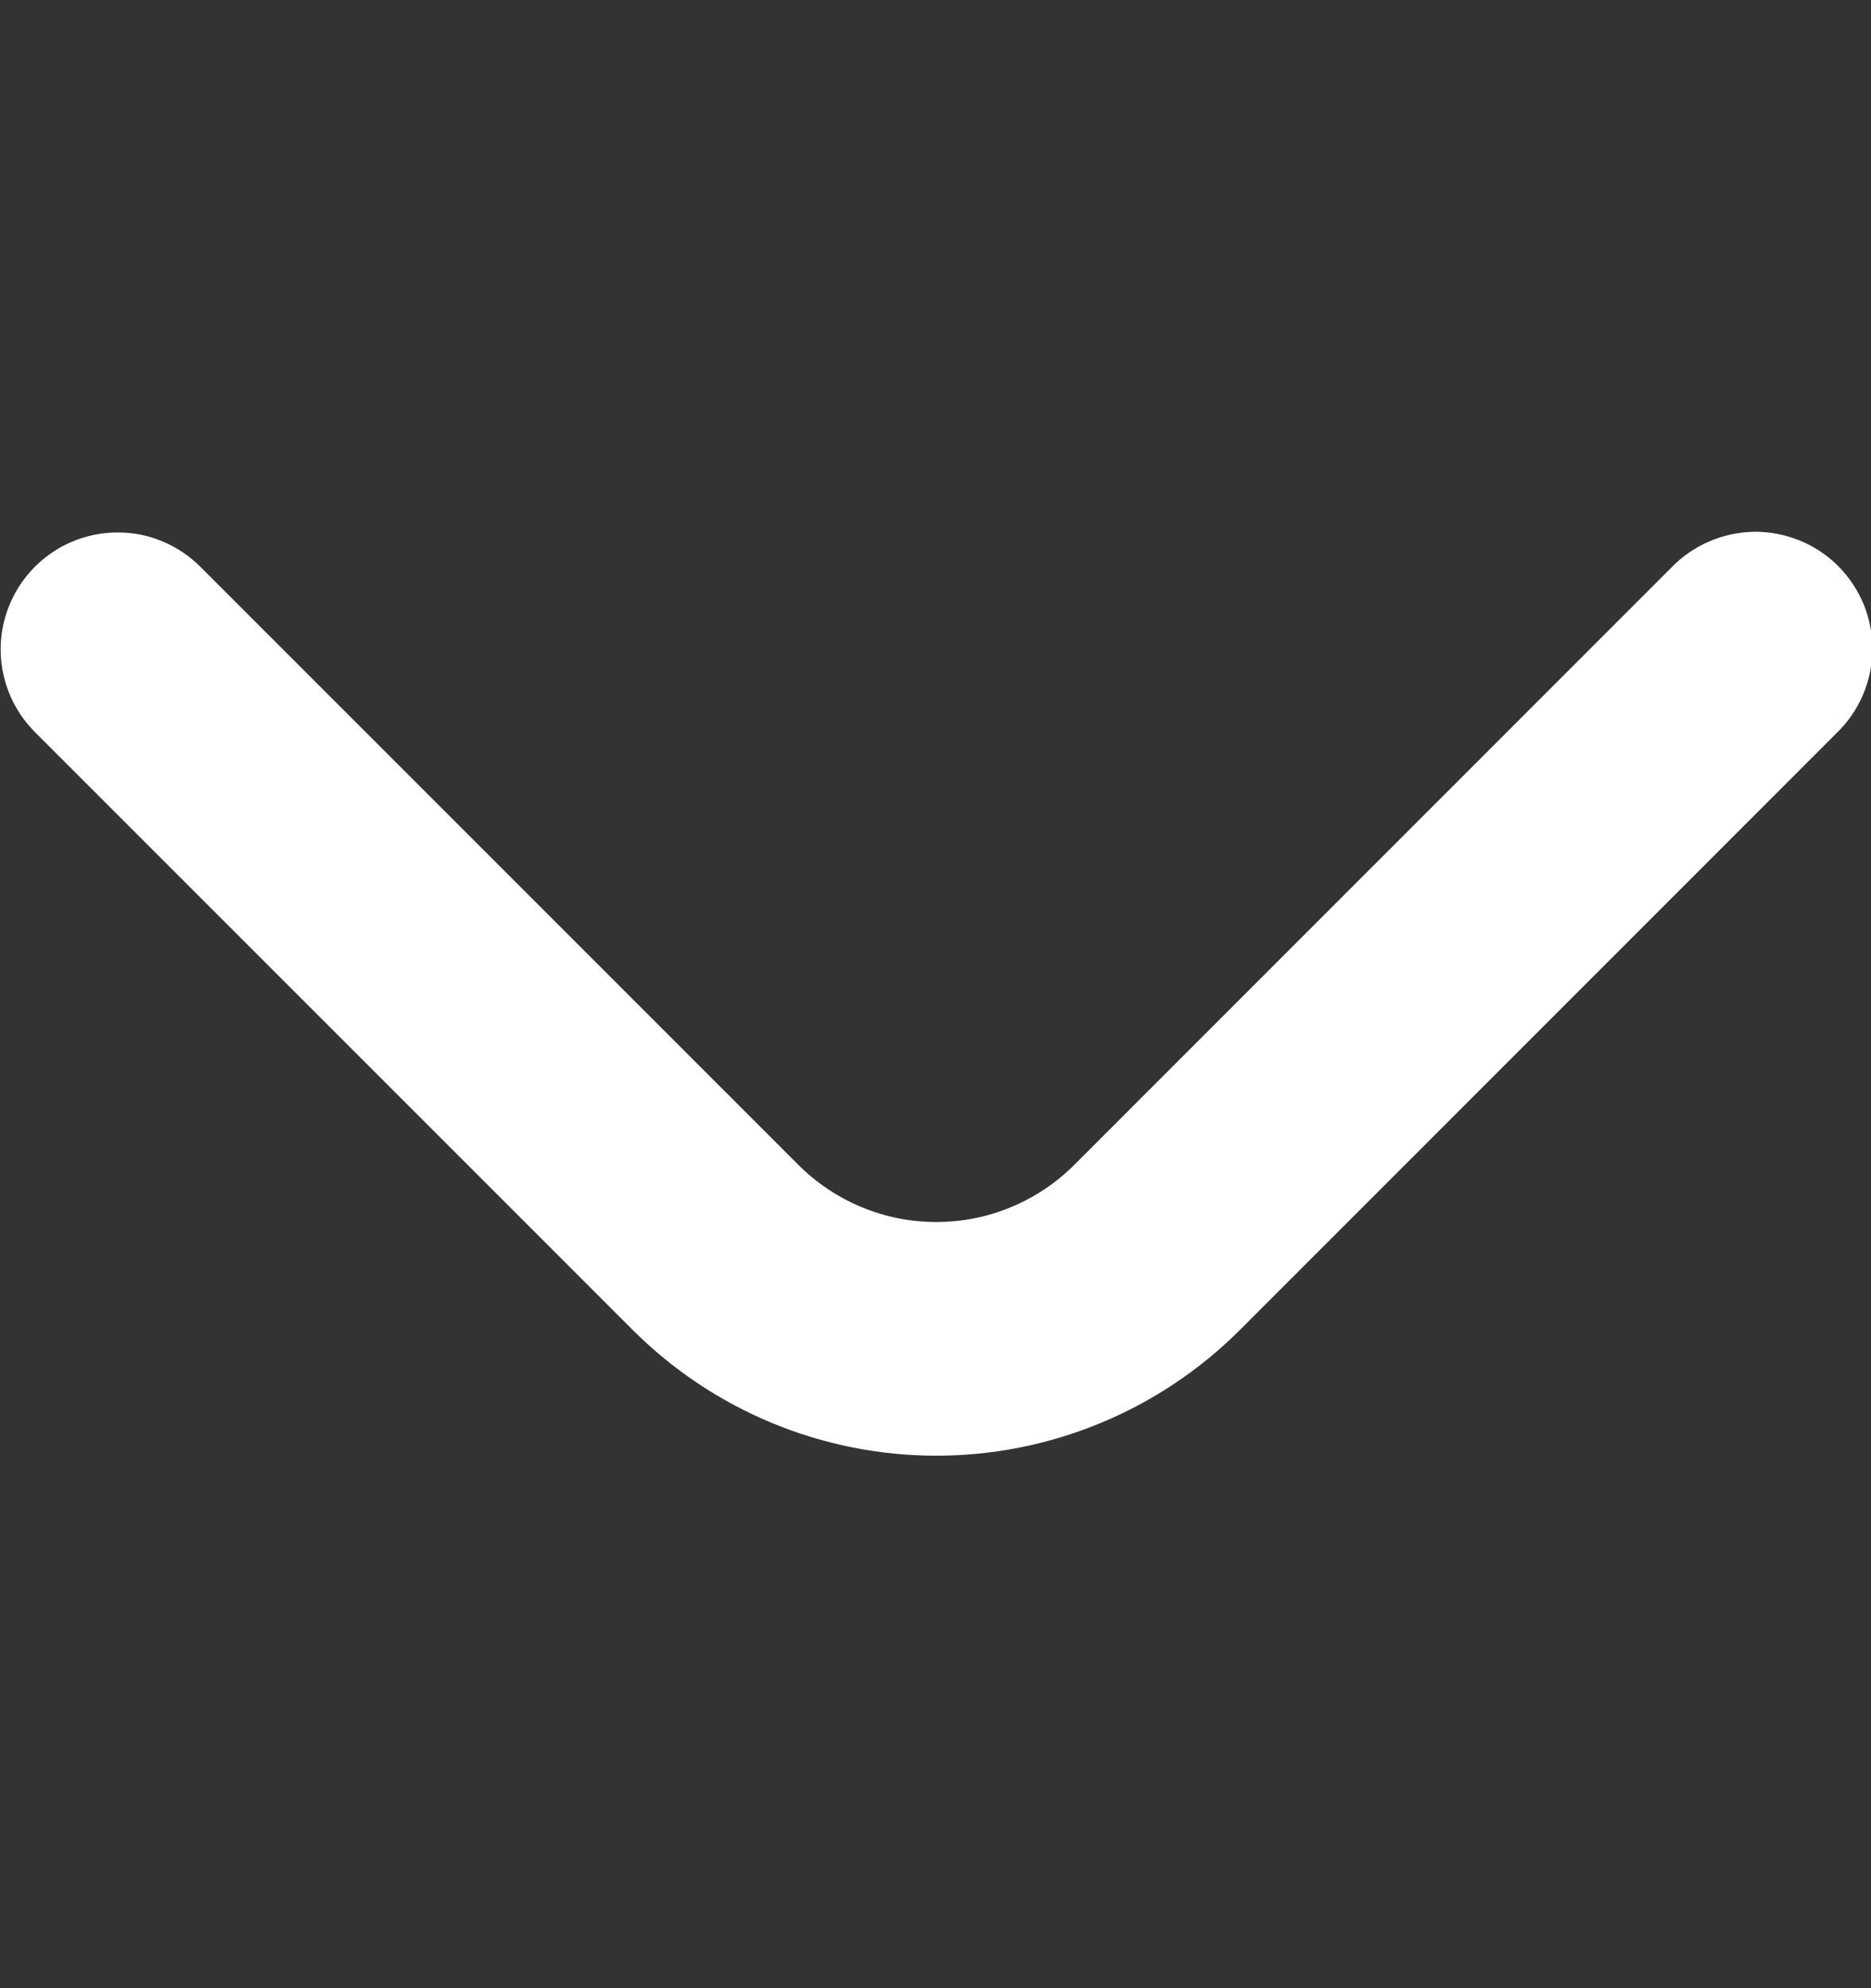 <svg width="16" height="17" viewBox="0 0 16 17" fill="none" xmlns="http://www.w3.org/2000/svg">
<rect x="0" y="0" width="16" height="17" fill="#333333" stroke="none"/>
<g clip-path="url(#clip0_656_682)">
<path d="M1.006 4.553C1.138 4.552 1.268 4.578 1.389 4.629C1.51 4.679 1.62 4.753 1.713 4.846L6.828 9.961C6.983 10.116 7.167 10.238 7.369 10.322C7.571 10.406 7.788 10.449 8.007 10.449C8.226 10.449 8.443 10.406 8.645 10.322C8.847 10.238 9.031 10.116 9.186 9.961L14.293 4.853C14.385 4.757 14.496 4.681 14.618 4.629C14.74 4.576 14.871 4.549 15.004 4.547C15.136 4.546 15.268 4.572 15.391 4.622C15.514 4.672 15.626 4.746 15.719 4.84C15.813 4.934 15.887 5.046 15.938 5.169C15.988 5.292 16.013 5.423 16.012 5.556C16.011 5.689 15.983 5.82 15.931 5.942C15.879 6.064 15.803 6.174 15.707 6.267L10.6 11.375C9.912 12.061 8.979 12.447 8.007 12.447C7.035 12.447 6.102 12.061 5.414 11.375L0.299 6.26C0.159 6.12 0.064 5.942 0.025 5.748C-0.014 5.554 0.006 5.353 0.082 5.17C0.158 4.987 0.286 4.831 0.451 4.721C0.615 4.611 0.808 4.553 1.006 4.553Z" fill="white"/>
</g>
<defs>
<clipPath id="clip0_656_682">
<rect width="16" height="16" fill="white" transform="translate(0 0.5)"/>
</clipPath>
</defs>
</svg>
